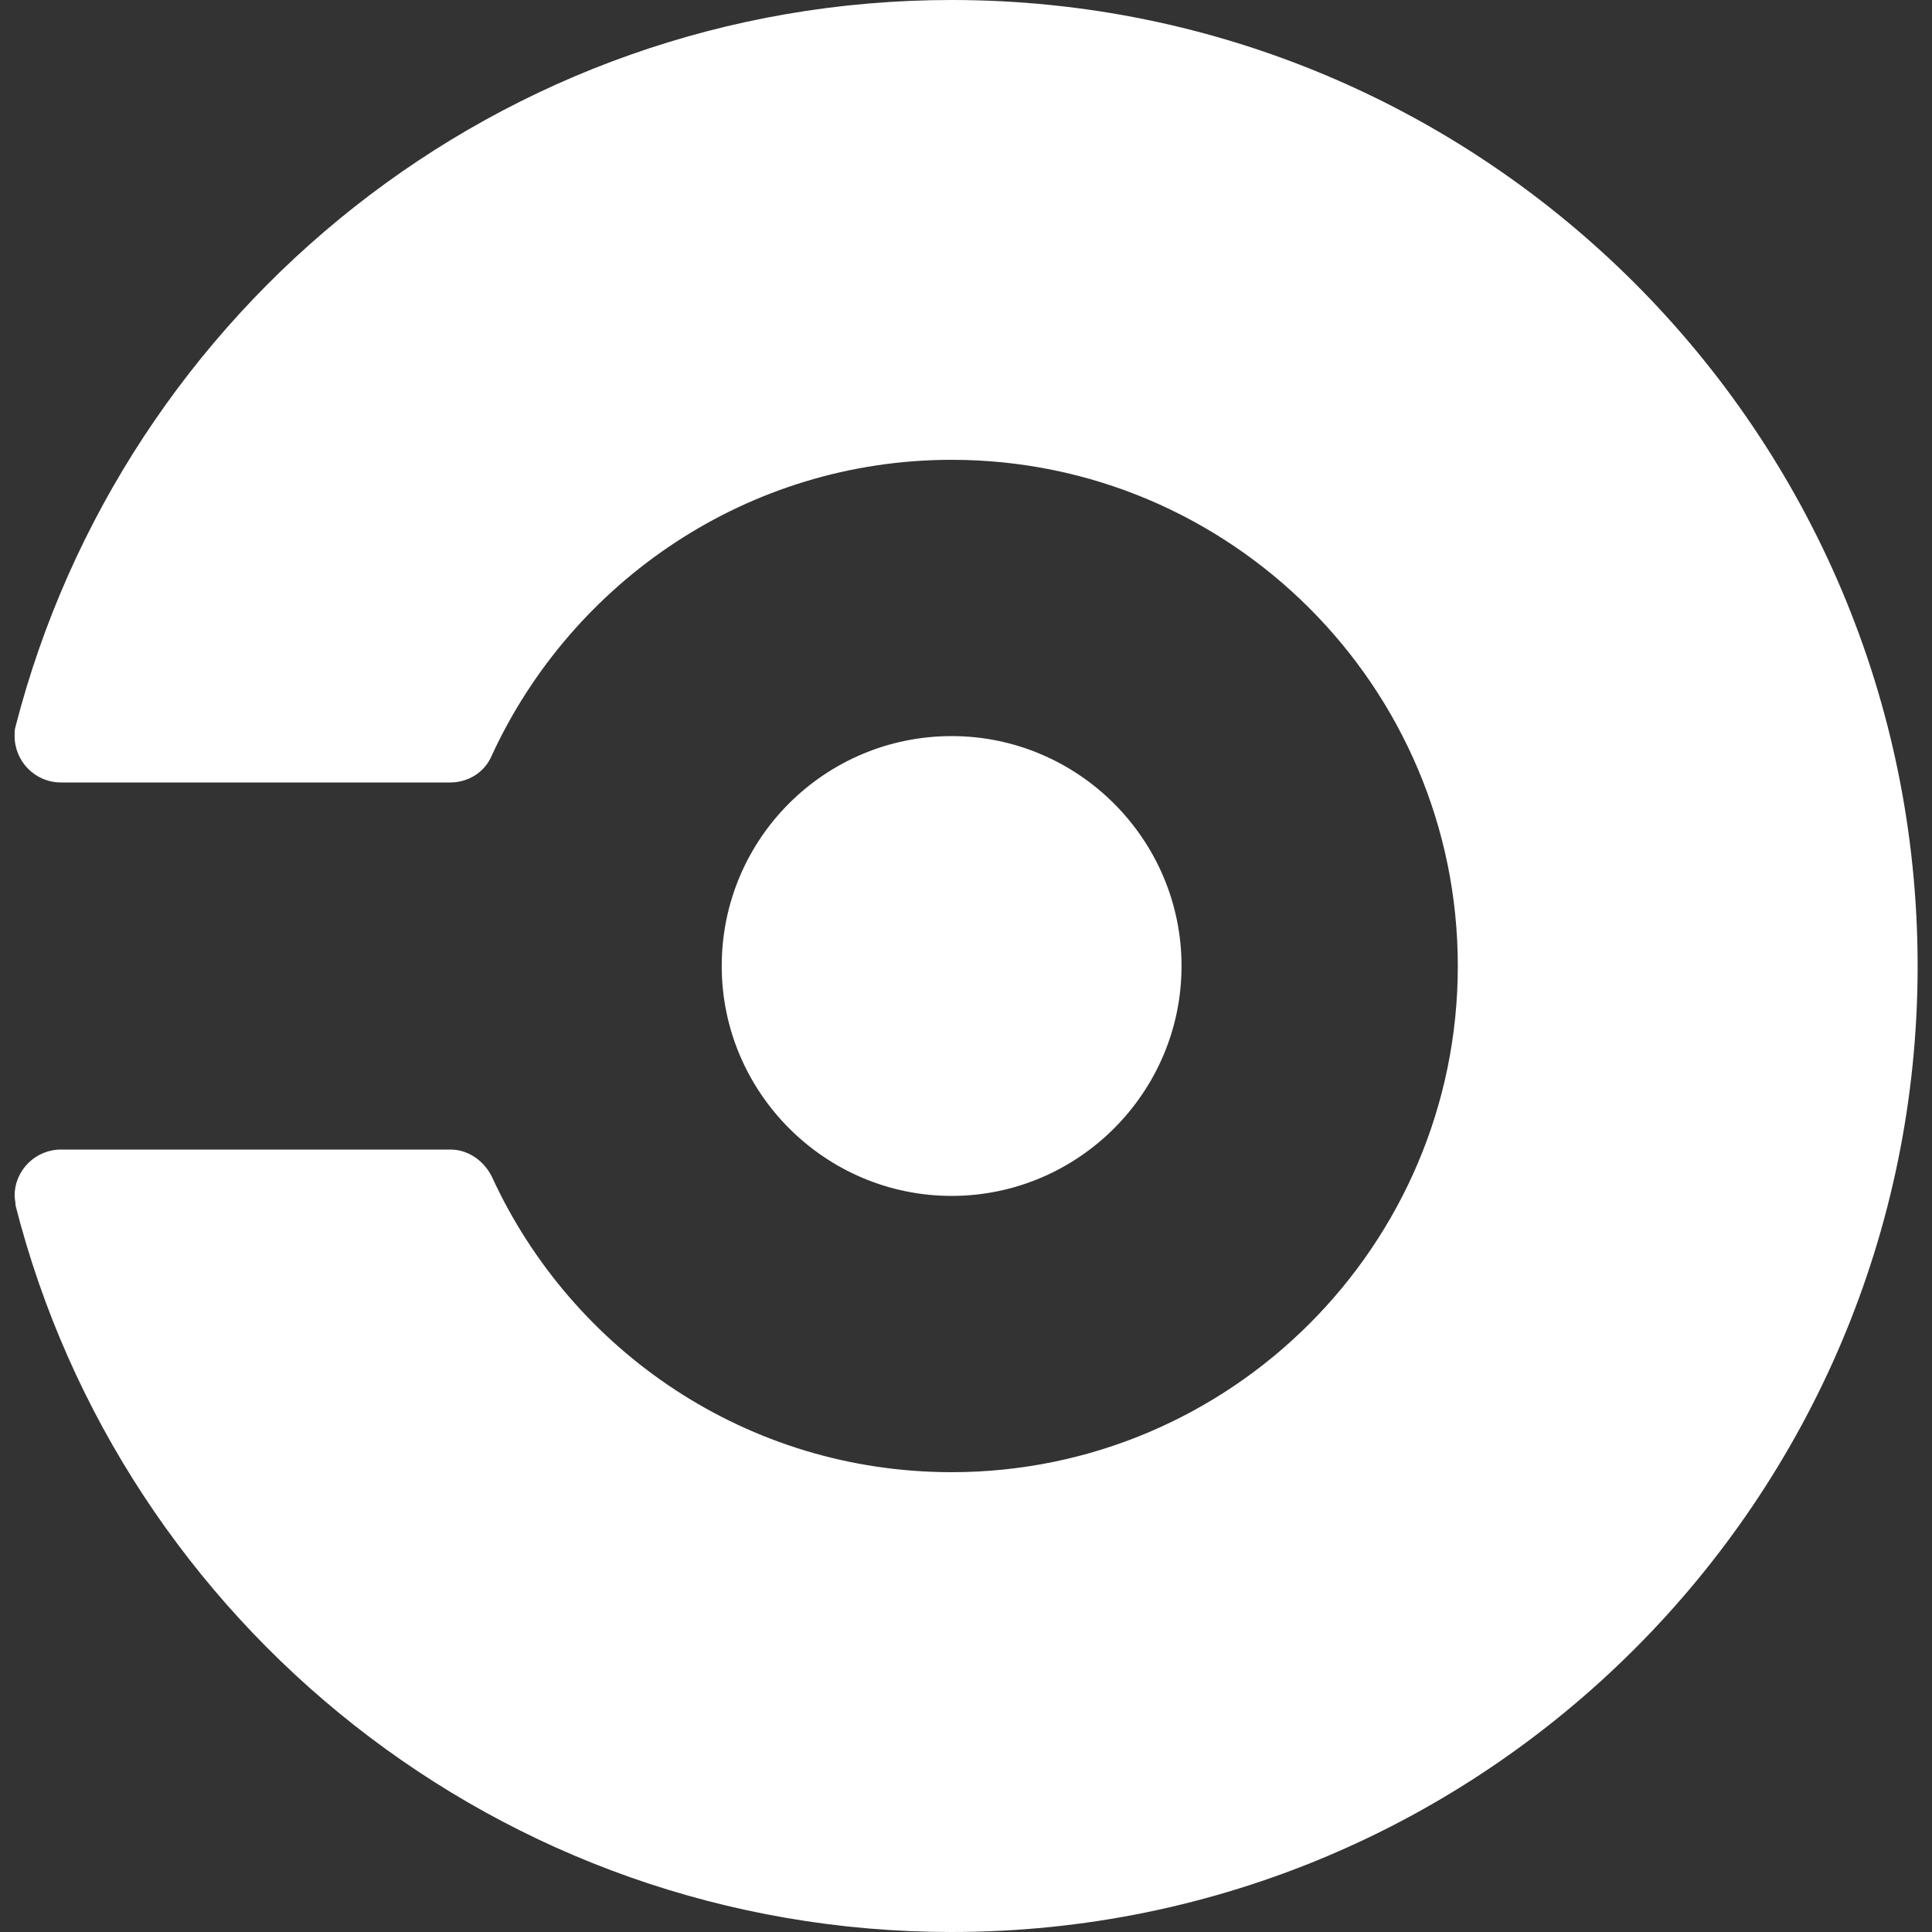 <svg width="16" height="16" viewBox="0 0 16 16" fill="none" xmlns="http://www.w3.org/2000/svg">
<rect x="0" y="0" width="16" height="16" fill="#333333" stroke="none"/>
<path d="M5.977 8C5.977 6.944 6.833 6.096 7.881 6.096C8.929 6.096 9.785 6.952 9.785 8C9.785 9.048 8.929 9.904 7.881 9.904C6.833 9.904 5.977 9.048 5.977 8ZM7.881 0C4.145 0 1.017 2.56 0.129 6.016C0.121 6.04 0.121 6.064 0.121 6.096C0.121 6.304 0.289 6.48 0.505 6.48H3.729C3.881 6.48 4.017 6.392 4.073 6.256C4.737 4.816 6.193 3.808 7.881 3.808C10.193 3.808 12.073 5.688 12.073 8C12.073 10.312 10.193 12.192 7.881 12.192C6.193 12.192 4.737 11.192 4.073 9.744C4.009 9.616 3.881 9.52 3.729 9.52H0.505C0.297 9.52 0.121 9.688 0.121 9.904C0.121 9.928 0.129 9.952 0.129 9.984C1.009 13.44 4.145 16 7.881 16C12.297 16 15.881 12.416 15.881 8C15.881 3.584 12.297 0 7.881 0Z" fill="white"/>
</svg>
